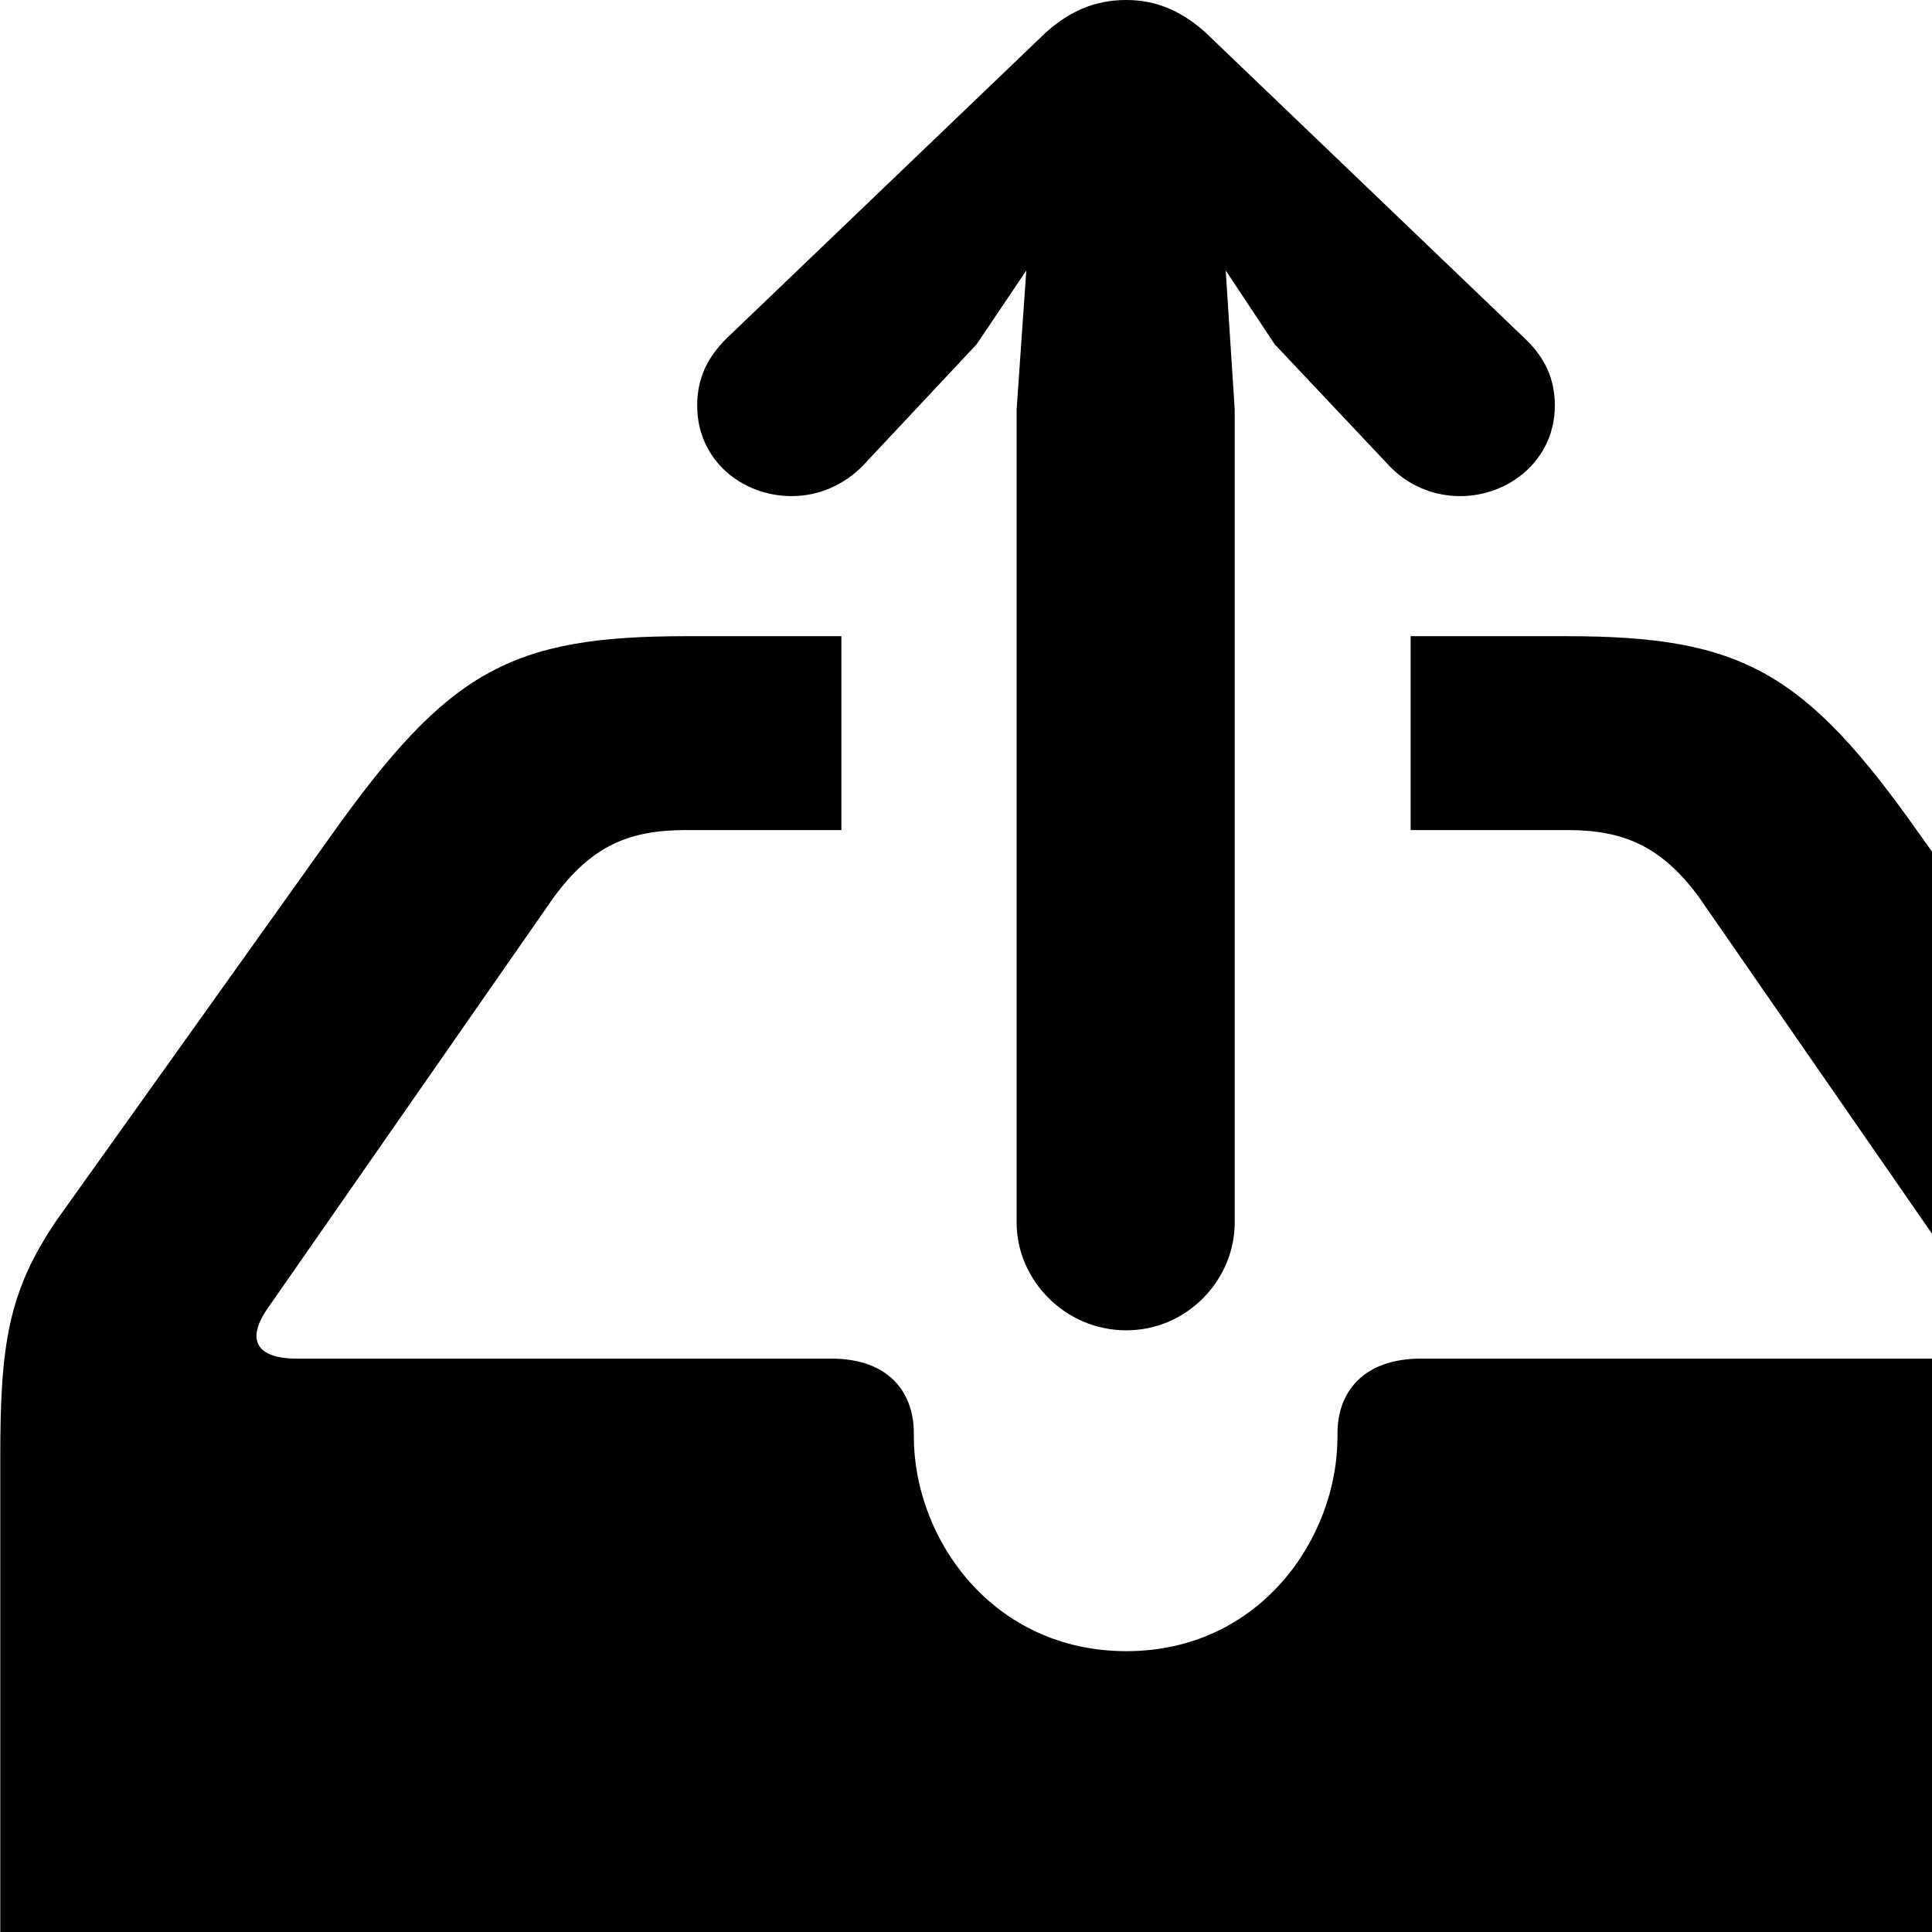<svg xmlns="http://www.w3.org/2000/svg" viewBox="0 0 28 28" width="28" height="28">
  <path d="M16.324 19.28C17.204 19.28 17.894 18.55 17.894 17.72V5.93L17.764 3.92L18.474 4.99L20.124 6.74C20.394 7.03 20.764 7.19 21.164 7.19C21.874 7.19 22.534 6.66 22.534 5.88C22.534 5.48 22.384 5.18 22.104 4.91L17.564 0.56C17.154 0.15 16.744 -0 16.324 -0C15.884 -0 15.474 0.15 15.064 0.56L10.524 4.91C10.254 5.18 10.104 5.48 10.104 5.88C10.104 6.66 10.744 7.19 11.474 7.19C11.864 7.19 12.234 7.03 12.514 6.74L14.154 4.99L14.874 3.92L14.734 5.93V17.72C14.734 18.55 15.434 19.28 16.324 19.28ZM4.824 33.06H27.804C30.944 33.06 32.634 31.35 32.634 28.26V21.11C32.634 19.5 32.524 18.72 31.814 17.68L27.834 12.11C26.154 9.72 25.234 9.22 22.694 9.22H20.444V12.03H22.714C23.514 12.03 24.064 12.25 24.614 12.99L28.734 18.94C29.094 19.43 28.944 19.69 28.324 19.69H20.594C19.744 19.69 19.384 20.19 19.384 20.77V20.82C19.384 22.3 18.254 23.93 16.324 23.93C14.384 23.93 13.244 22.3 13.244 20.82V20.77C13.244 20.19 12.894 19.69 12.044 19.69H4.304C3.694 19.69 3.564 19.4 3.894 18.94L8.014 13.02C8.574 12.25 9.124 12.03 9.944 12.03H12.194V9.22H9.944C7.394 9.22 6.494 9.72 4.784 12.13L0.824 17.68C0.114 18.72 0.004 19.5 0.004 21.11V28.26C0.004 31.36 1.714 33.06 4.824 33.06Z" />
</svg>